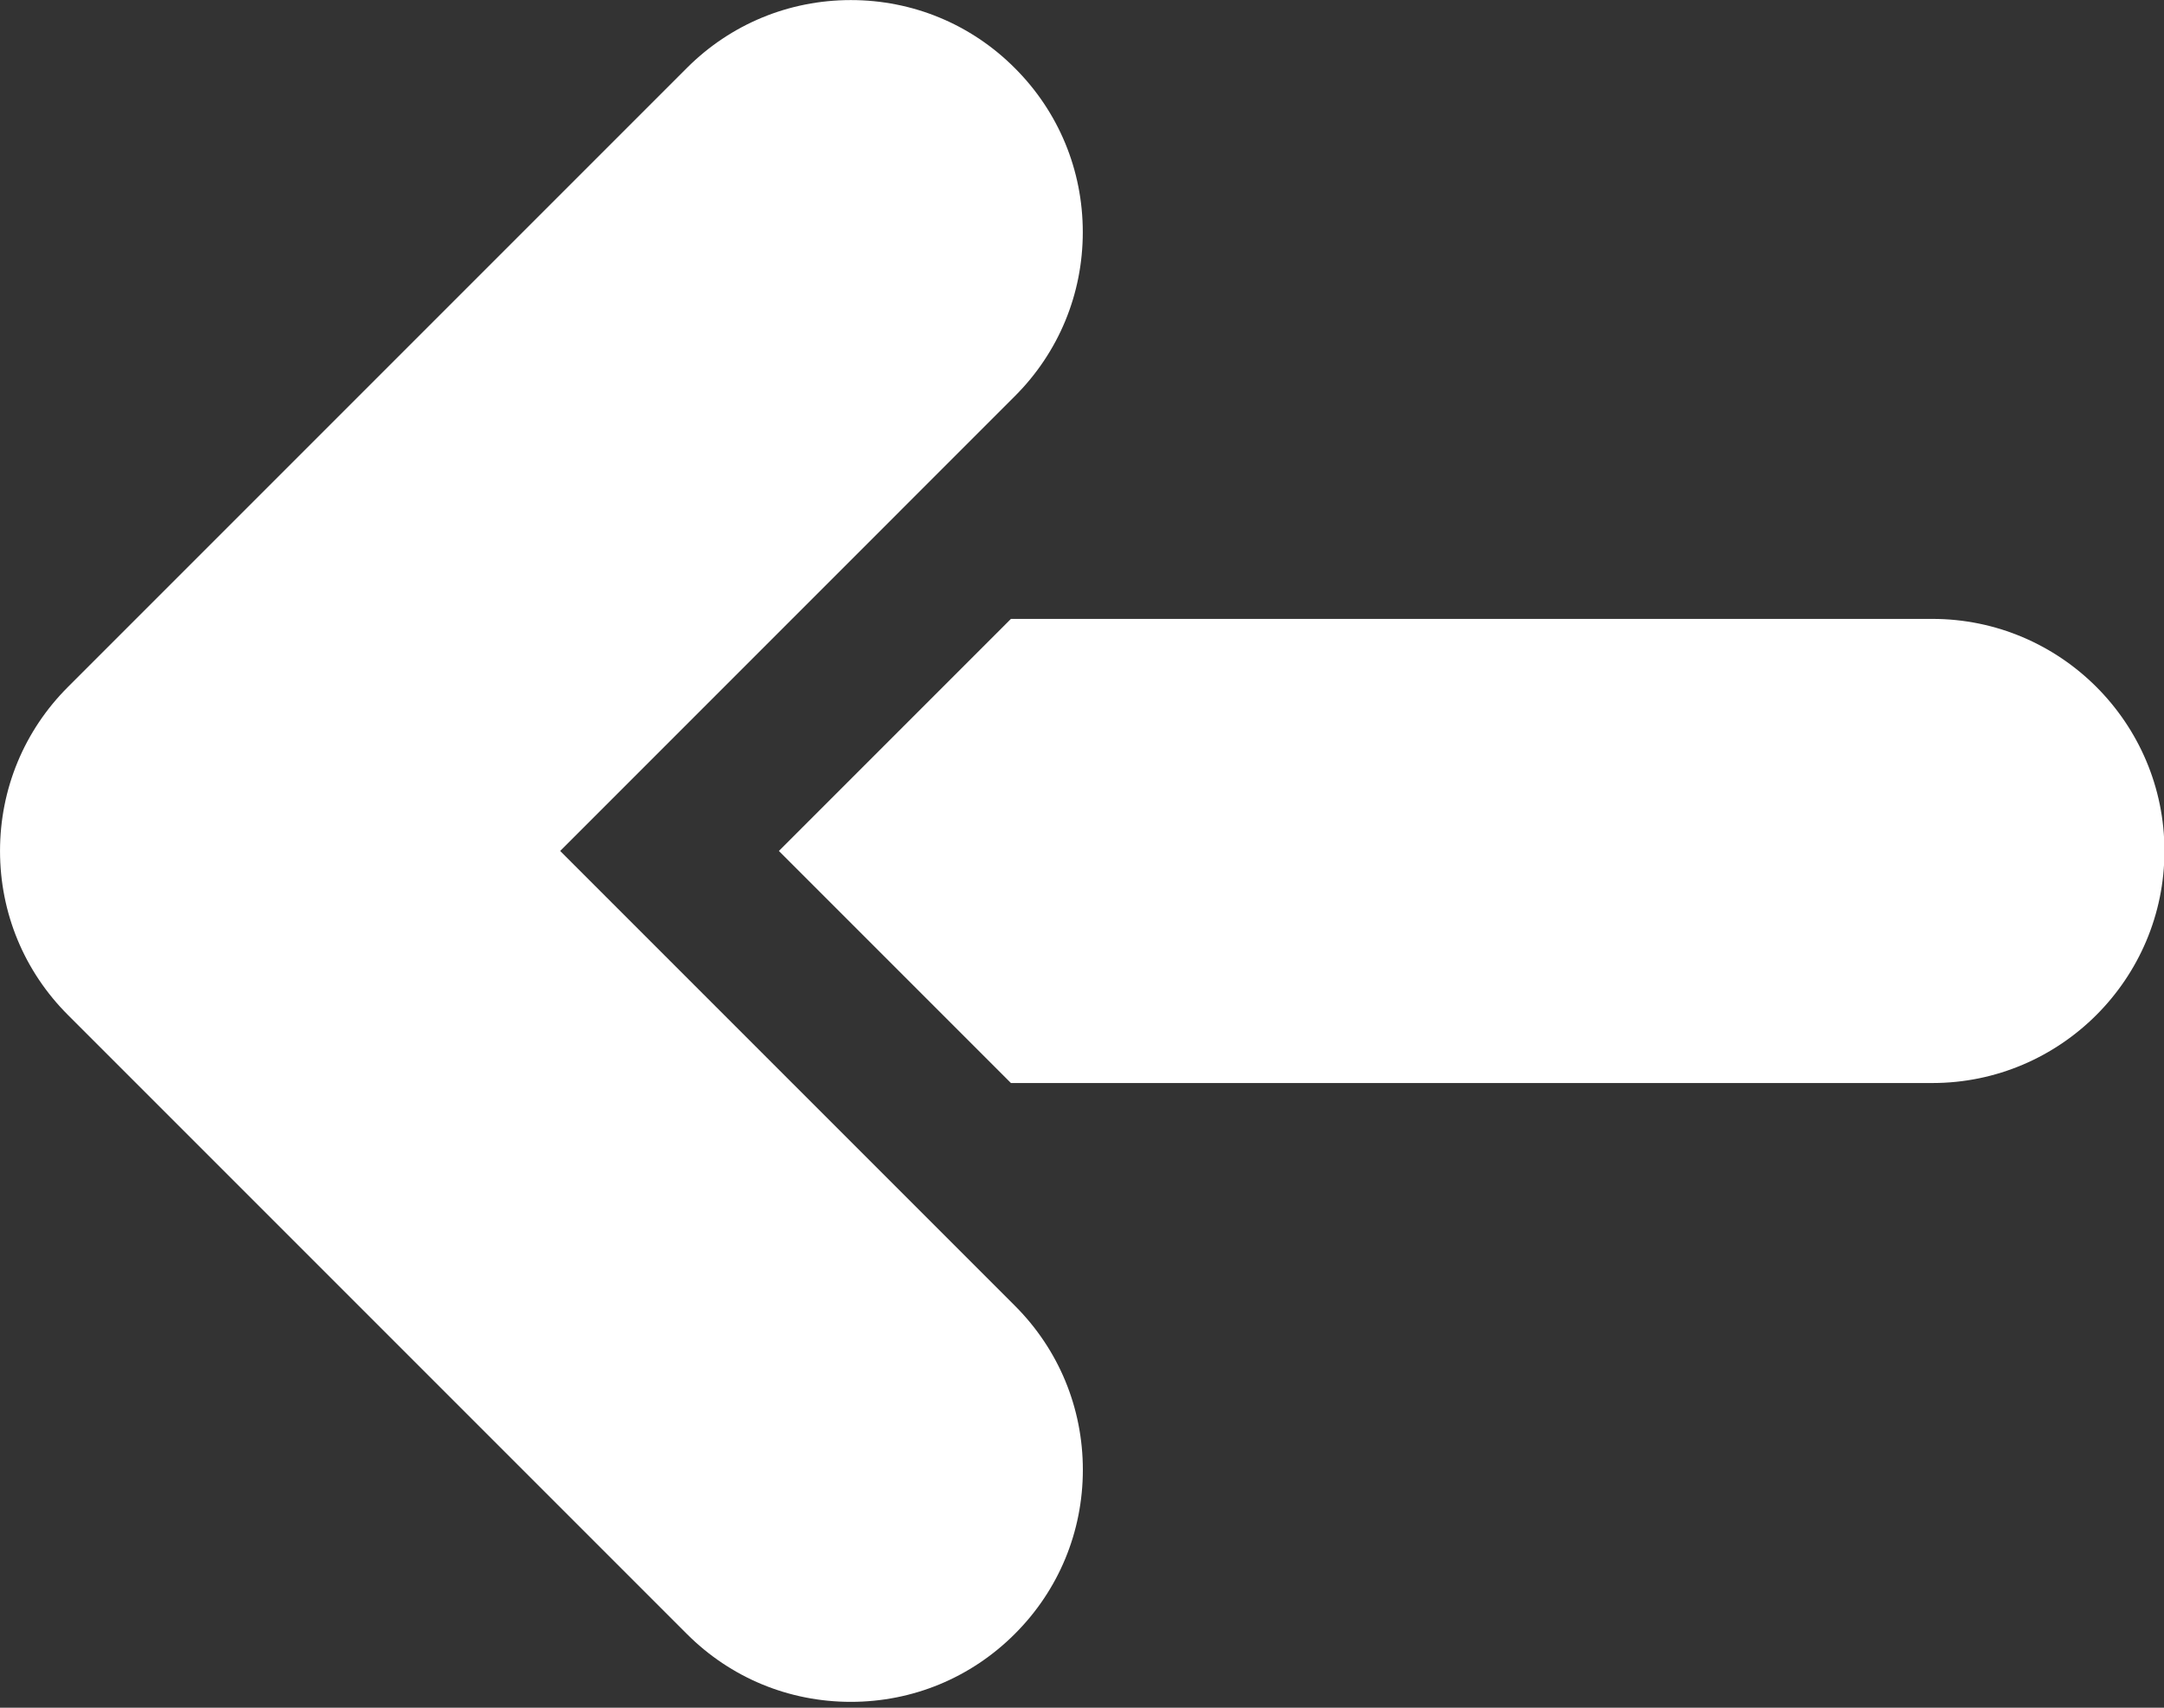 <?xml version="1.0" encoding="UTF-8" standalone="no"?>
<!DOCTYPE svg PUBLIC "-//W3C//DTD SVG 1.1//EN" "http://www.w3.org/Graphics/SVG/1.1/DTD/svg11.dtd">
<svg width="100%" height="100%" viewBox="0 0 128 101" version="1.1" xmlns="http://www.w3.org/2000/svg" xmlns:xlink="http://www.w3.org/1999/xlink" xml:space="preserve" xmlns:serif="http://www.serif.com/" style="fill-rule:evenodd;clip-rule:evenodd;stroke-linejoin:round;stroke-miterlimit:2;">
    <rect x="0" y="0" width="128" height="101" fill="#333333" stroke="none"/>
    <g transform="matrix(1,0,0,1,-1,-54.74)">
        <g transform="matrix(0.122,0,0,0.122,-8.223,31.869)">
            <path d="M1125,600C1125,662.023 1074.52,712.5 1012.5,712.5L565.73,712.5L453.23,600L565.73,487.5L1012.5,487.5C1074.52,487.5 1125,537.977 1125,600ZM567.64,979.54C588.902,958.313 600.601,930.04 600.601,900.001C600.601,869.962 588.902,841.689 567.64,820.462L347.18,600.002L567.61,379.542C588.872,358.315 600.571,330.042 600.571,300.003C600.571,269.964 588.872,241.691 567.61,220.464C546.383,199.202 518.145,187.503 488.11,187.503C458.071,187.503 429.798,199.202 408.571,220.464L108.571,520.464C87.309,541.691 75.61,569.964 75.61,600.003C75.61,630.042 87.309,658.315 108.571,679.542L408.571,979.542C429.798,1000.8 458.032,1012.5 488.11,1012.5C518.145,1012.5 546.383,1000.8 567.645,979.542L567.64,979.54Z" style="fill:white;fill-rule:nonzero;"/>
        </g>
    </g>
</svg>
